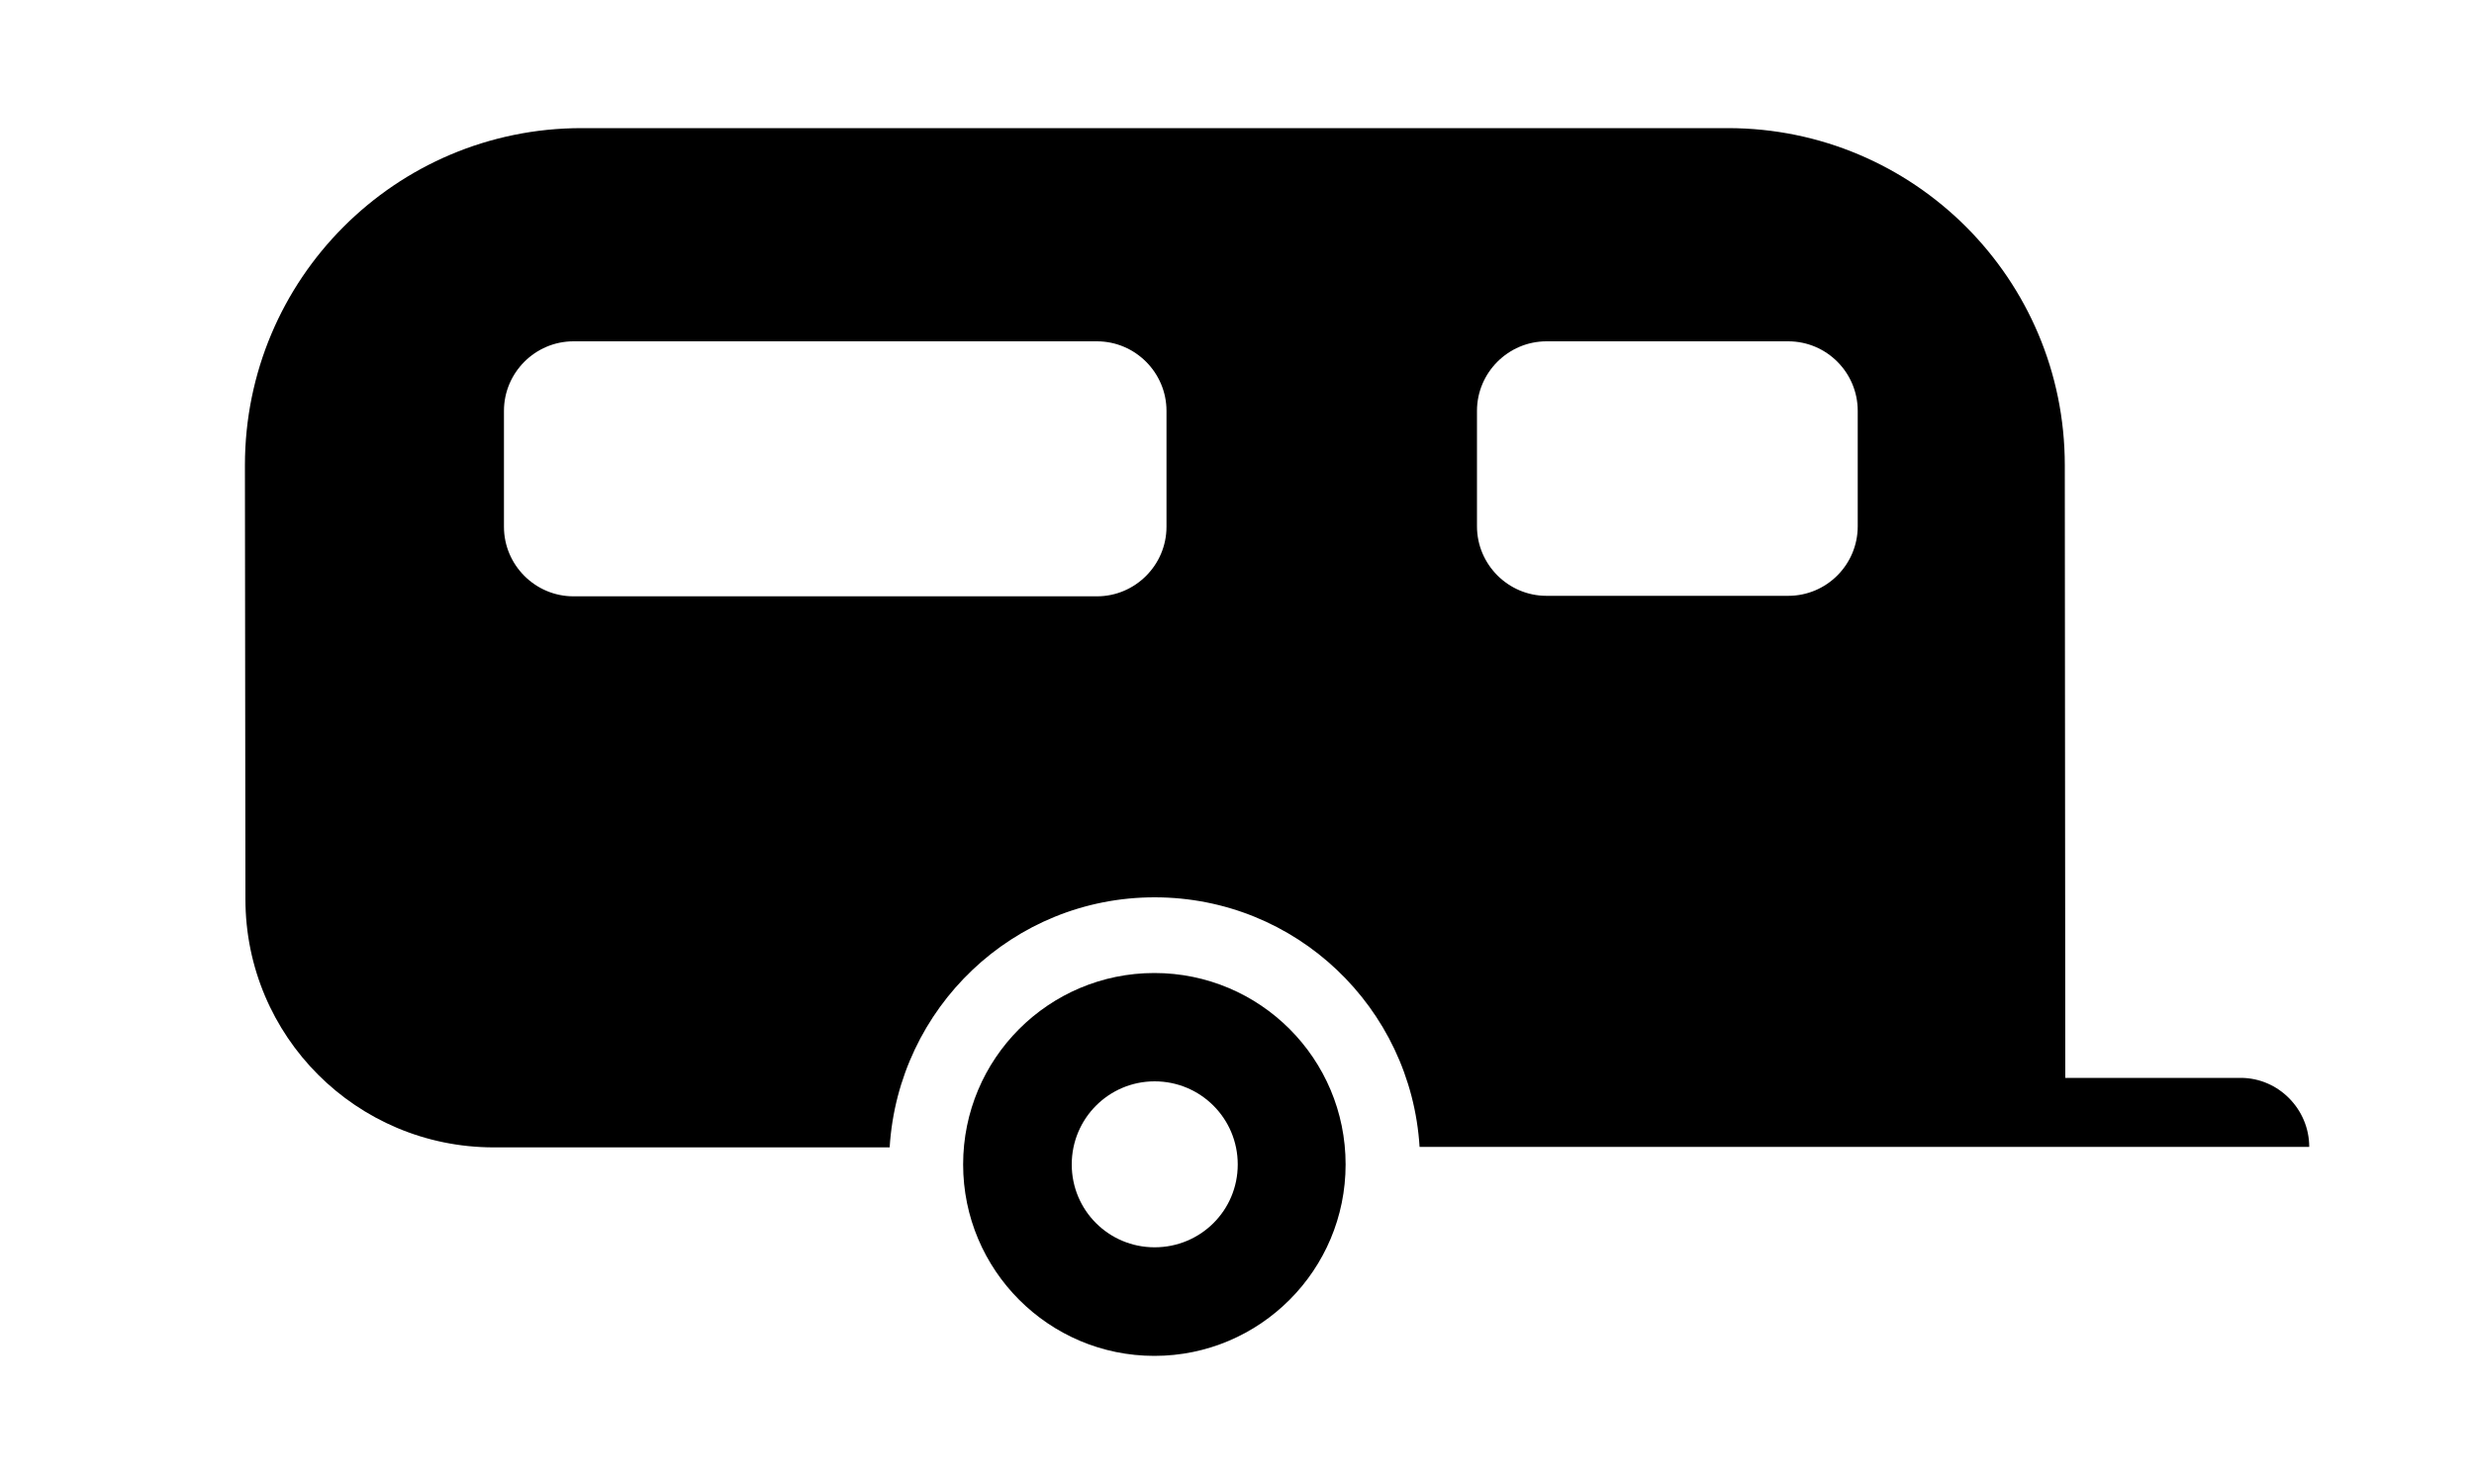 <svg width="10" height="6" viewBox="0 0 10 6" fill="none" xmlns="http://www.w3.org/2000/svg">
<path d="M3.596 4.639H1.996C1.441 4.639 0.992 4.19 0.992 3.635L0.99 1.881C0.99 1.128 1.599 0.518 2.351 0.518H6.984C7.736 0.518 8.346 1.128 8.346 1.881L8.348 4.358H9.057C9.21 4.358 9.334 4.485 9.334 4.637H5.738C5.703 4.074 5.239 3.628 4.667 3.628C4.095 3.628 3.631 4.075 3.596 4.639ZM7.228 2.409C7.384 2.409 7.509 2.282 7.509 2.128V1.661C7.509 1.507 7.384 1.38 7.228 1.38H6.251C6.096 1.38 5.97 1.507 5.97 1.661V2.128C5.97 2.282 6.096 2.409 6.251 2.409H7.228ZM4.434 2.411C4.589 2.411 4.715 2.284 4.715 2.13V1.661C4.715 1.507 4.589 1.38 4.434 1.38H2.318C2.163 1.38 2.037 1.507 2.037 1.661V2.13C2.037 2.284 2.163 2.411 2.318 2.411H4.434Z" fill="black"/>
<path d="M3.893 4.708C3.893 4.28 4.239 3.934 4.666 3.934C5.093 3.934 5.439 4.28 5.439 4.708C5.439 5.135 5.093 5.482 4.666 5.482C4.239 5.482 3.893 5.135 3.893 4.708ZM4.667 5.043C4.853 5.043 5.003 4.894 5.003 4.708C5.003 4.522 4.853 4.372 4.667 4.372C4.482 4.372 4.332 4.522 4.332 4.708C4.332 4.894 4.482 5.043 4.667 5.043Z" fill="black"/>
</svg>

